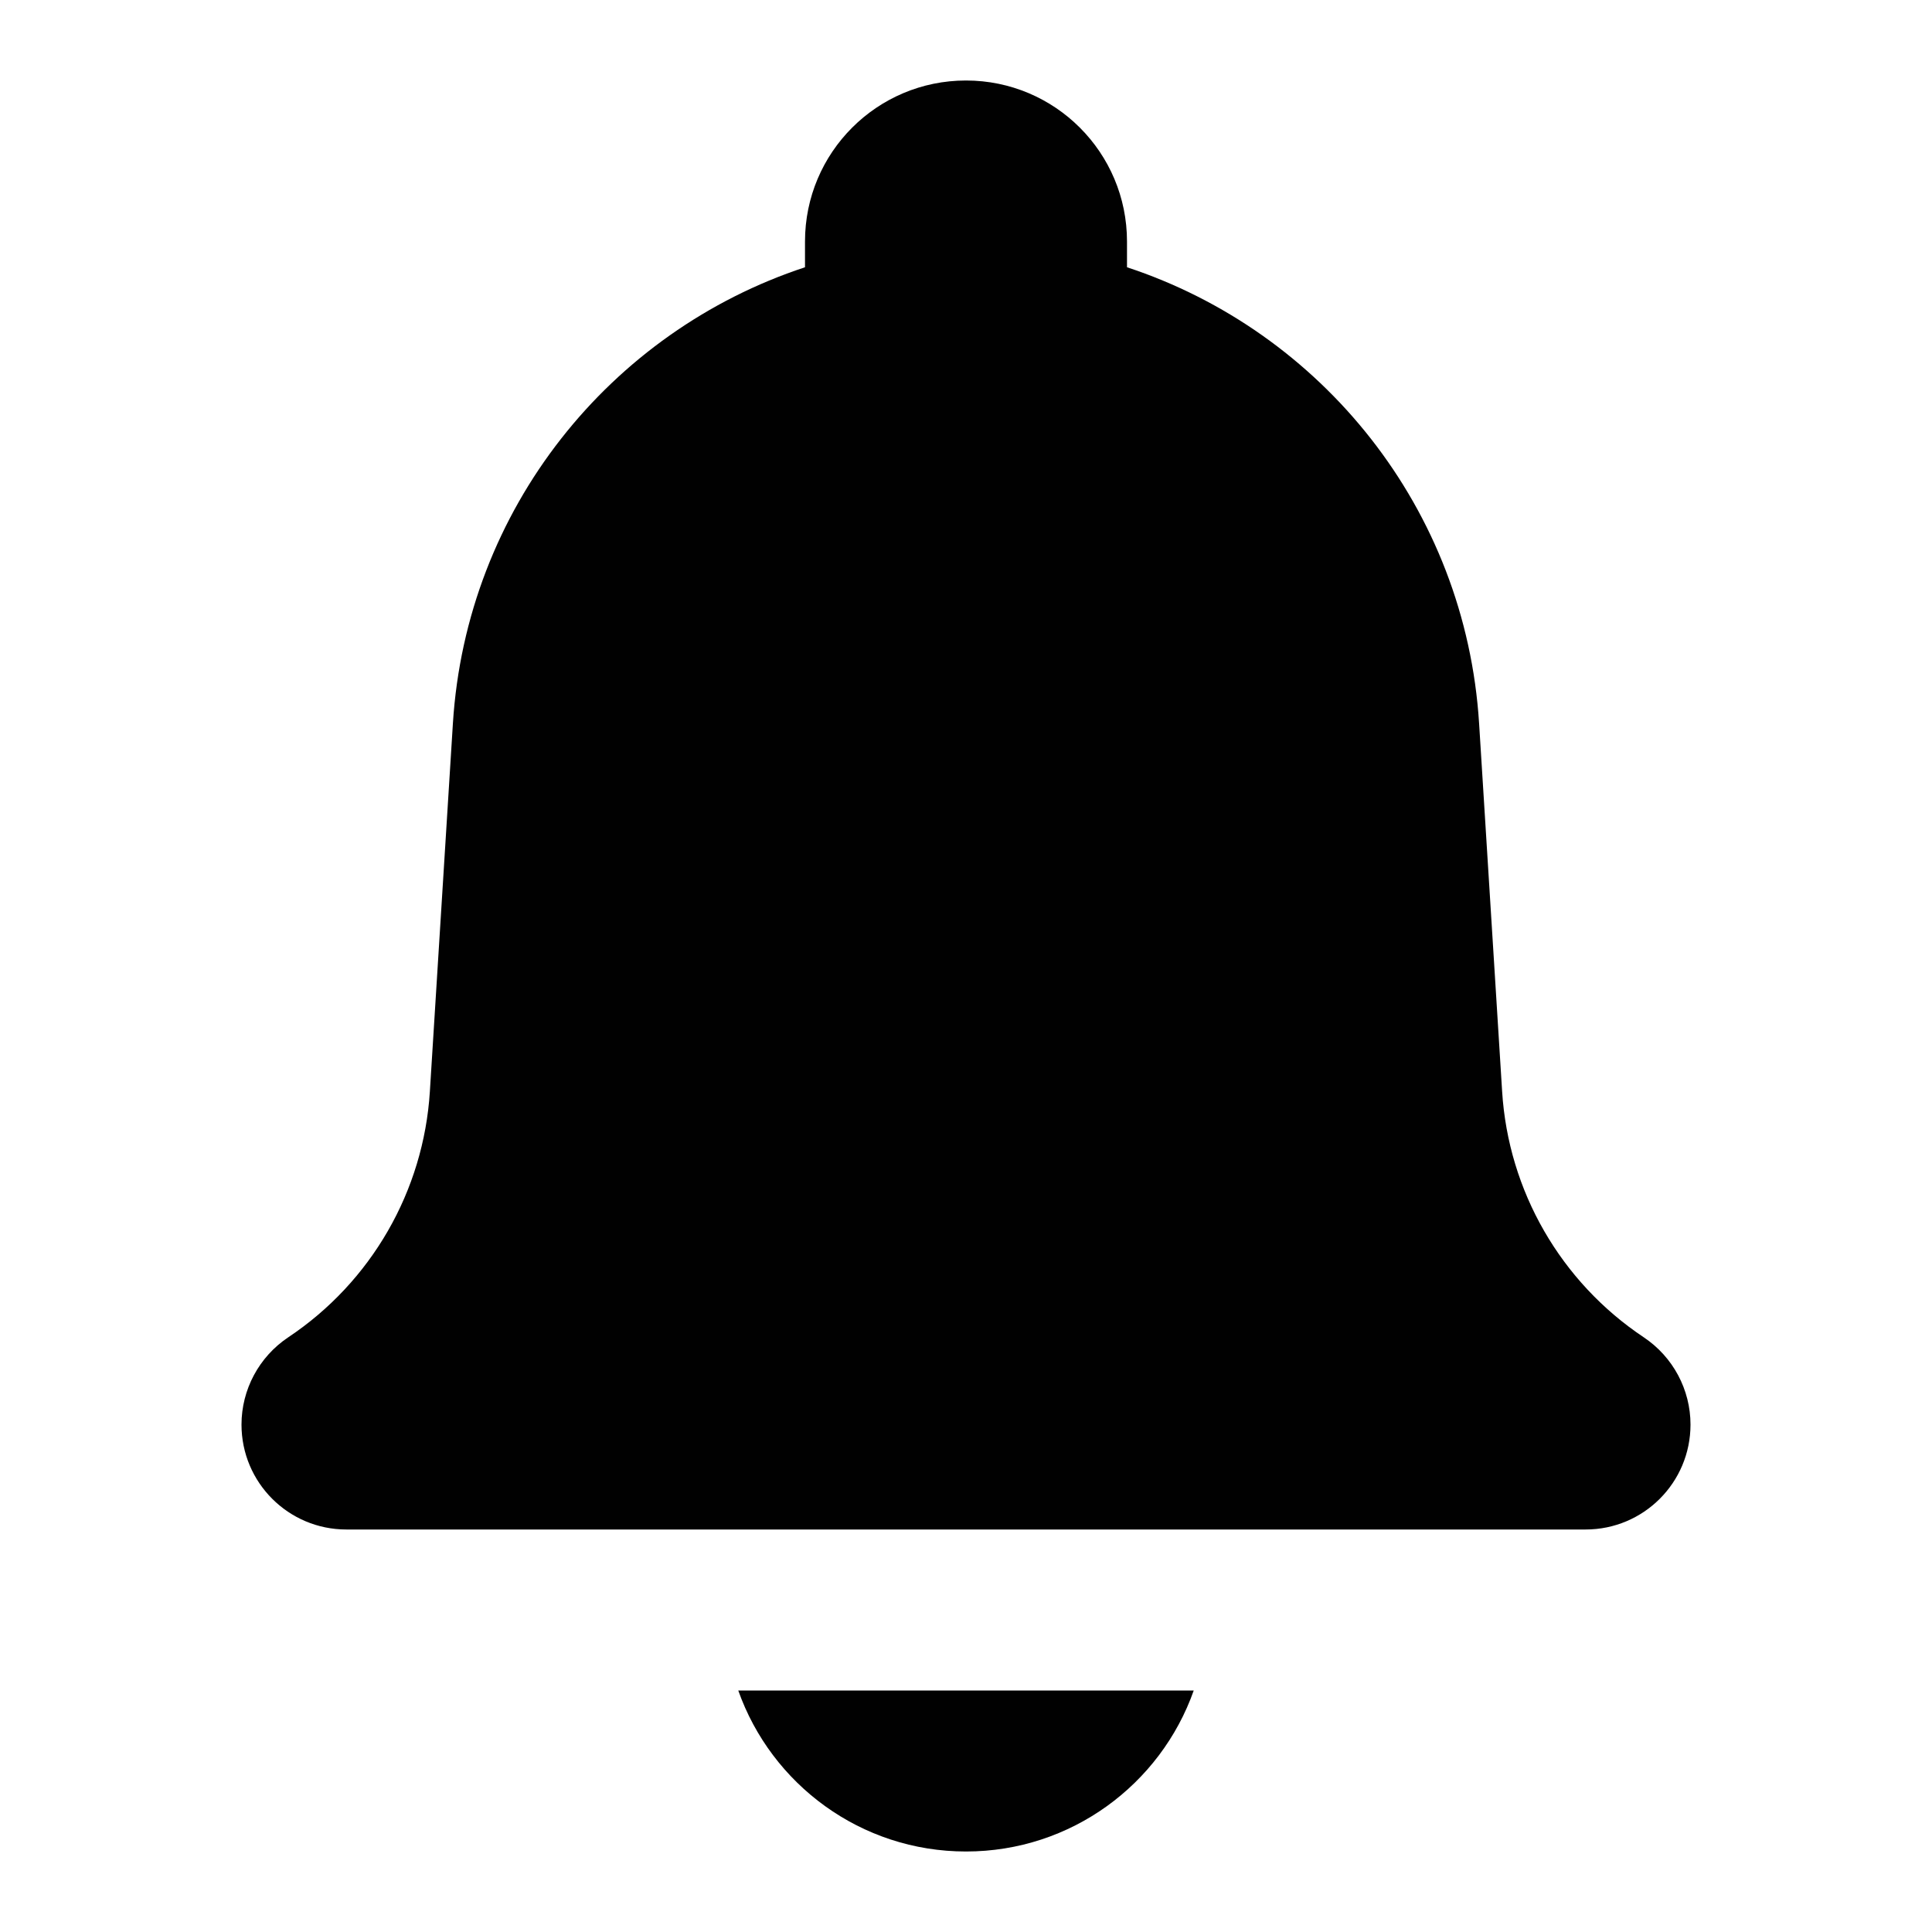 <svg width='24' height='24' viewBox='0 0 24 24' fill='none' xmlns='http://www.w3.org/2000/svg'><path fill-rule='evenodd' clip-rule='evenodd' d='M10 3C10 1.895 10.895 1 12 1C13.105 1 14 1.895 14 3V3.32C16.417 4.116 18.207 6.318 18.374 8.988L18.66 13.558C18.737 14.795 19.388 15.925 20.42 16.613C20.782 16.855 21 17.262 21 17.697C21 18.417 20.417 19 19.697 19H19H18H6H5H4.303C3.583 19 3 18.417 3 17.697C3 17.262 3.218 16.855 3.58 16.613C4.612 15.925 5.263 14.795 5.34 13.558L5.626 8.988C5.793 6.318 7.583 4.116 10 3.32V3ZM12 23C10.694 23 9.583 22.165 9.171 21H14.829C14.418 22.165 13.306 23 12 23Z' fill='#010101'/></svg>